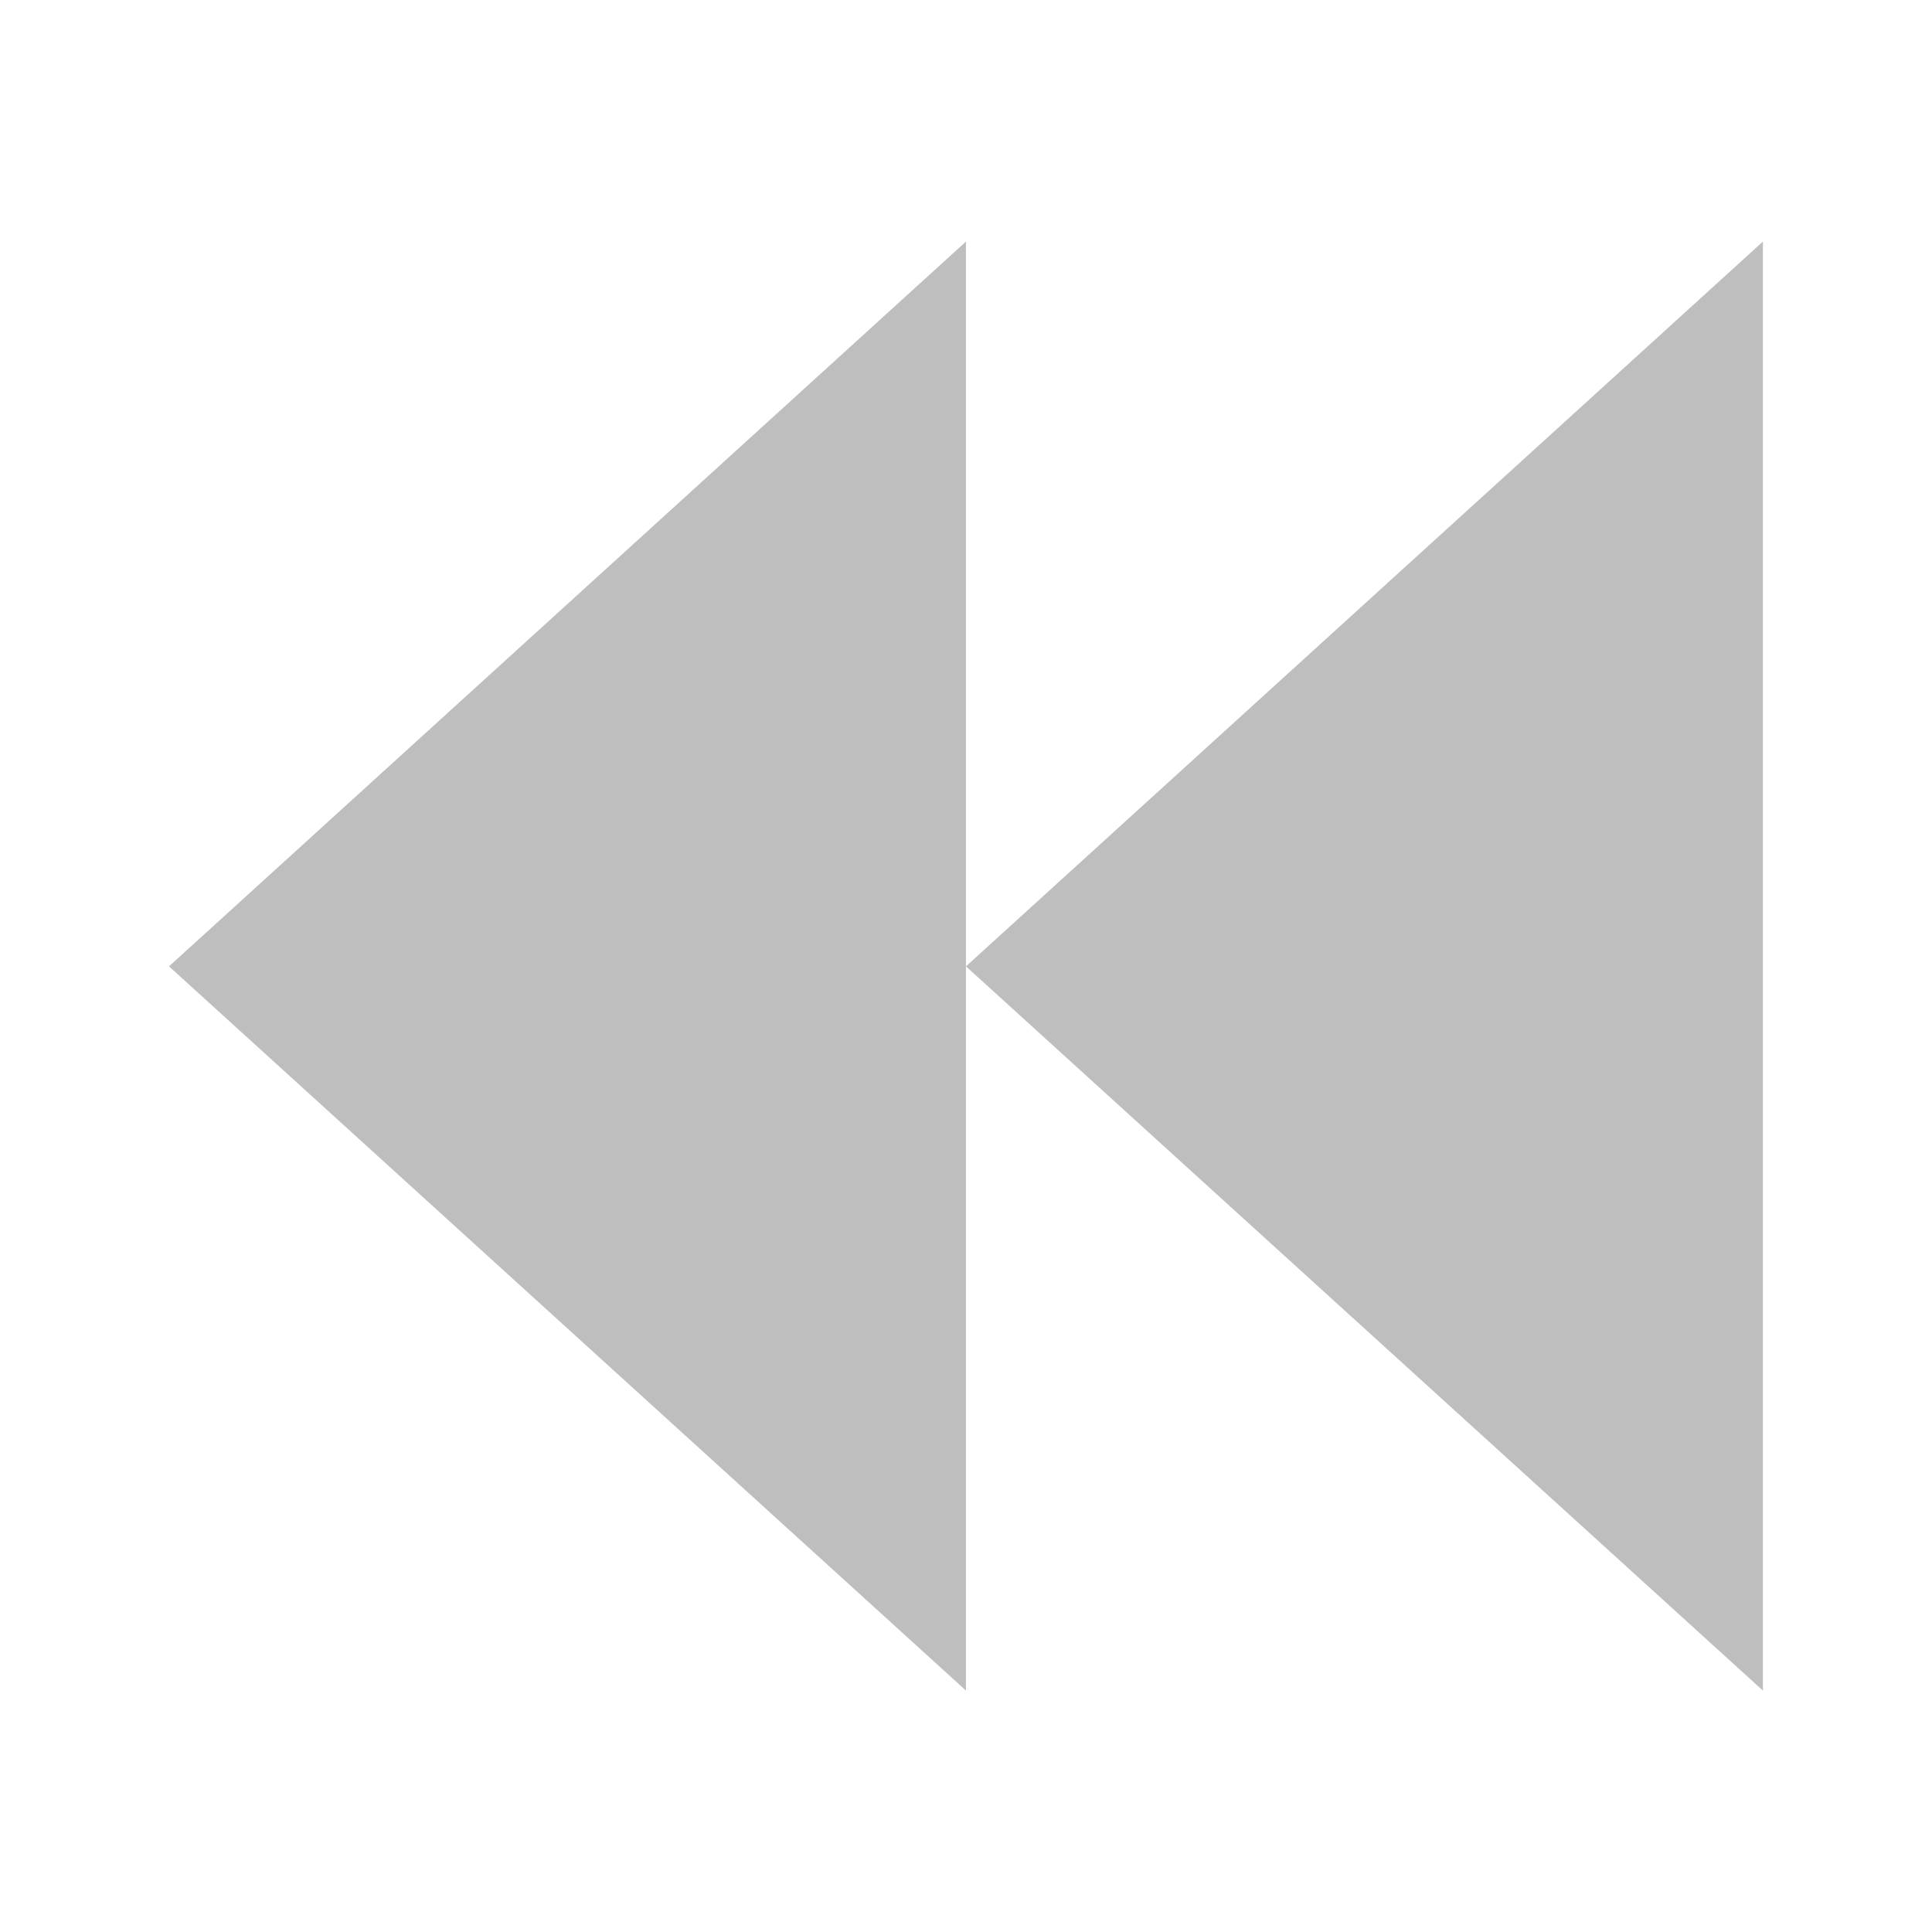 <?xml version="1.0" encoding="UTF-8" standalone="no"?>
<!-- Created with Inkscape (http://www.inkscape.org/) -->

<svg
   xmlns:dc="http://purl.org/dc/elements/1.1/"
   xmlns:cc="http://creativecommons.org/ns#"
   xmlns:rdf="http://www.w3.org/1999/02/22-rdf-syntax-ns#"
   xmlns:svg="http://www.w3.org/2000/svg"
   xmlns="http://www.w3.org/2000/svg"
   xmlns:sodipodi="http://sodipodi.sourceforge.net/DTD/sodipodi-0.dtd"
   xmlns:inkscape="http://www.inkscape.org/namespaces/inkscape"
   sodipodi:docname="media-seek-backward-symbolic.svg"
   height="16"
   id="svg7384"
   inkscape:version="0.48+devel r12487"
   version="1.1"
   width="16">
  <sodipodi:namedview
     inkscape:bbox-nodes="false"
     inkscape:bbox-paths="true"
     bordercolor="#666666"
     borderlayer="false"
     borderopacity="1"
     inkscape:current-layer="layer12"
     inkscape:cx="2.7028709"
     inkscape:cy="12.442881"
     gridtolerance="10"
     inkscape:guide-bbox="true"
     guidetolerance="10"
     id="namedview88"
     inkscape:object-nodes="false"
     inkscape:object-paths="false"
     objecttolerance="10"
     pagecolor="#ffffff"
     inkscape:pageopacity="0"
     inkscape:pageshadow="2"
     showborder="true"
     showgrid="false"
     showguides="true"
     inkscape:showpageshadow="true"
     inkscape:snap-bbox="true"
     inkscape:snap-bbox-midpoints="false"
     inkscape:snap-global="true"
     inkscape:snap-grids="true"
     inkscape:snap-nodes="true"
     inkscape:snap-others="false"
     inkscape:snap-to-guides="true"
     inkscape:window-height="714"
     inkscape:window-maximized="1"
     inkscape:window-width="1366"
     inkscape:window-x="0"
     inkscape:window-y="30"
     inkscape:zoom="45.338951">
    <inkscape:grid
       empspacing="2"
       enabled="true"
       id="grid4866"
       originx="-280.125px"
       originy="-240px"
       snapvisiblegridlinesonly="true"
       spacingx="1px"
       spacingy="1px"
       type="xygrid"
       visible="true" />
  </sodipodi:namedview>
  <title
     id="title8473">Moka Symbolic Icon Theme</title>
  <defs
     id="defs7386" />
  <g
     inkscape:groupmode="layer"
     id="layer9"
     inkscape:label="status"
     style="display:inline"
     transform="translate(-521.125,23)" />
  <g
     inkscape:groupmode="layer"
     id="layer10"
     inkscape:label="devices"
     style="display:inline"
     transform="translate(-521.125,23)" />
  <g
     inkscape:groupmode="layer"
     id="layer11"
     inkscape:label="apps"
     style="display:inline"
     transform="translate(-521.125,23)" />
  <g
     inkscape:groupmode="layer"
     id="layer1"
     inkscape:label="places"
     transform="translate(-280.125,-594)" />
  <g
     inkscape:groupmode="layer"
     id="layer14"
     inkscape:label="mimetypes"
     style="display:inline"
     transform="translate(-521.125,23)" />
  <g
     inkscape:groupmode="layer"
     id="layer15"
     inkscape:label="emblems"
     style="display:inline"
     transform="translate(-521.125,23)" />
  <g
     inkscape:groupmode="layer"
     id="g71291"
     inkscape:label="emotes"
     style="display:inline"
     transform="translate(-521.125,23)" />
  <g
     inkscape:groupmode="layer"
     id="g4953"
     inkscape:label="categories"
     style="display:inline"
     transform="translate(-521.125,23)" />
  <g
     inkscape:groupmode="layer"
     id="layer12"
     inkscape:label="actions"
     style="display:inline"
     transform="translate(-521.125,23)">
    <g
       transform="matrix(-0.6,0,0,0.6,679.982,-449.274)"
       id="layer1-3"
       inkscape:label="Capa 1"
       style="fill:#bebebe;fill-opacity:1">
      <path
         d="m 251.429,723.795 -11,-10.004 0,20 11,-9.996 z"
         style="fill:#bebebe;fill-opacity:1;fill-rule:nonzero;stroke:none"
         id="path86-0-8"
         inkscape:connector-curvature="0" />
      <path
         d="m 262.429,723.795 -11,-10.004 0,20 11,-9.996 z"
         style="fill:#bebebe;fill-opacity:1;fill-rule:nonzero;stroke:none"
         id="path90-8-6"
         inkscape:connector-curvature="0" />
    </g>
  </g>
</svg>
